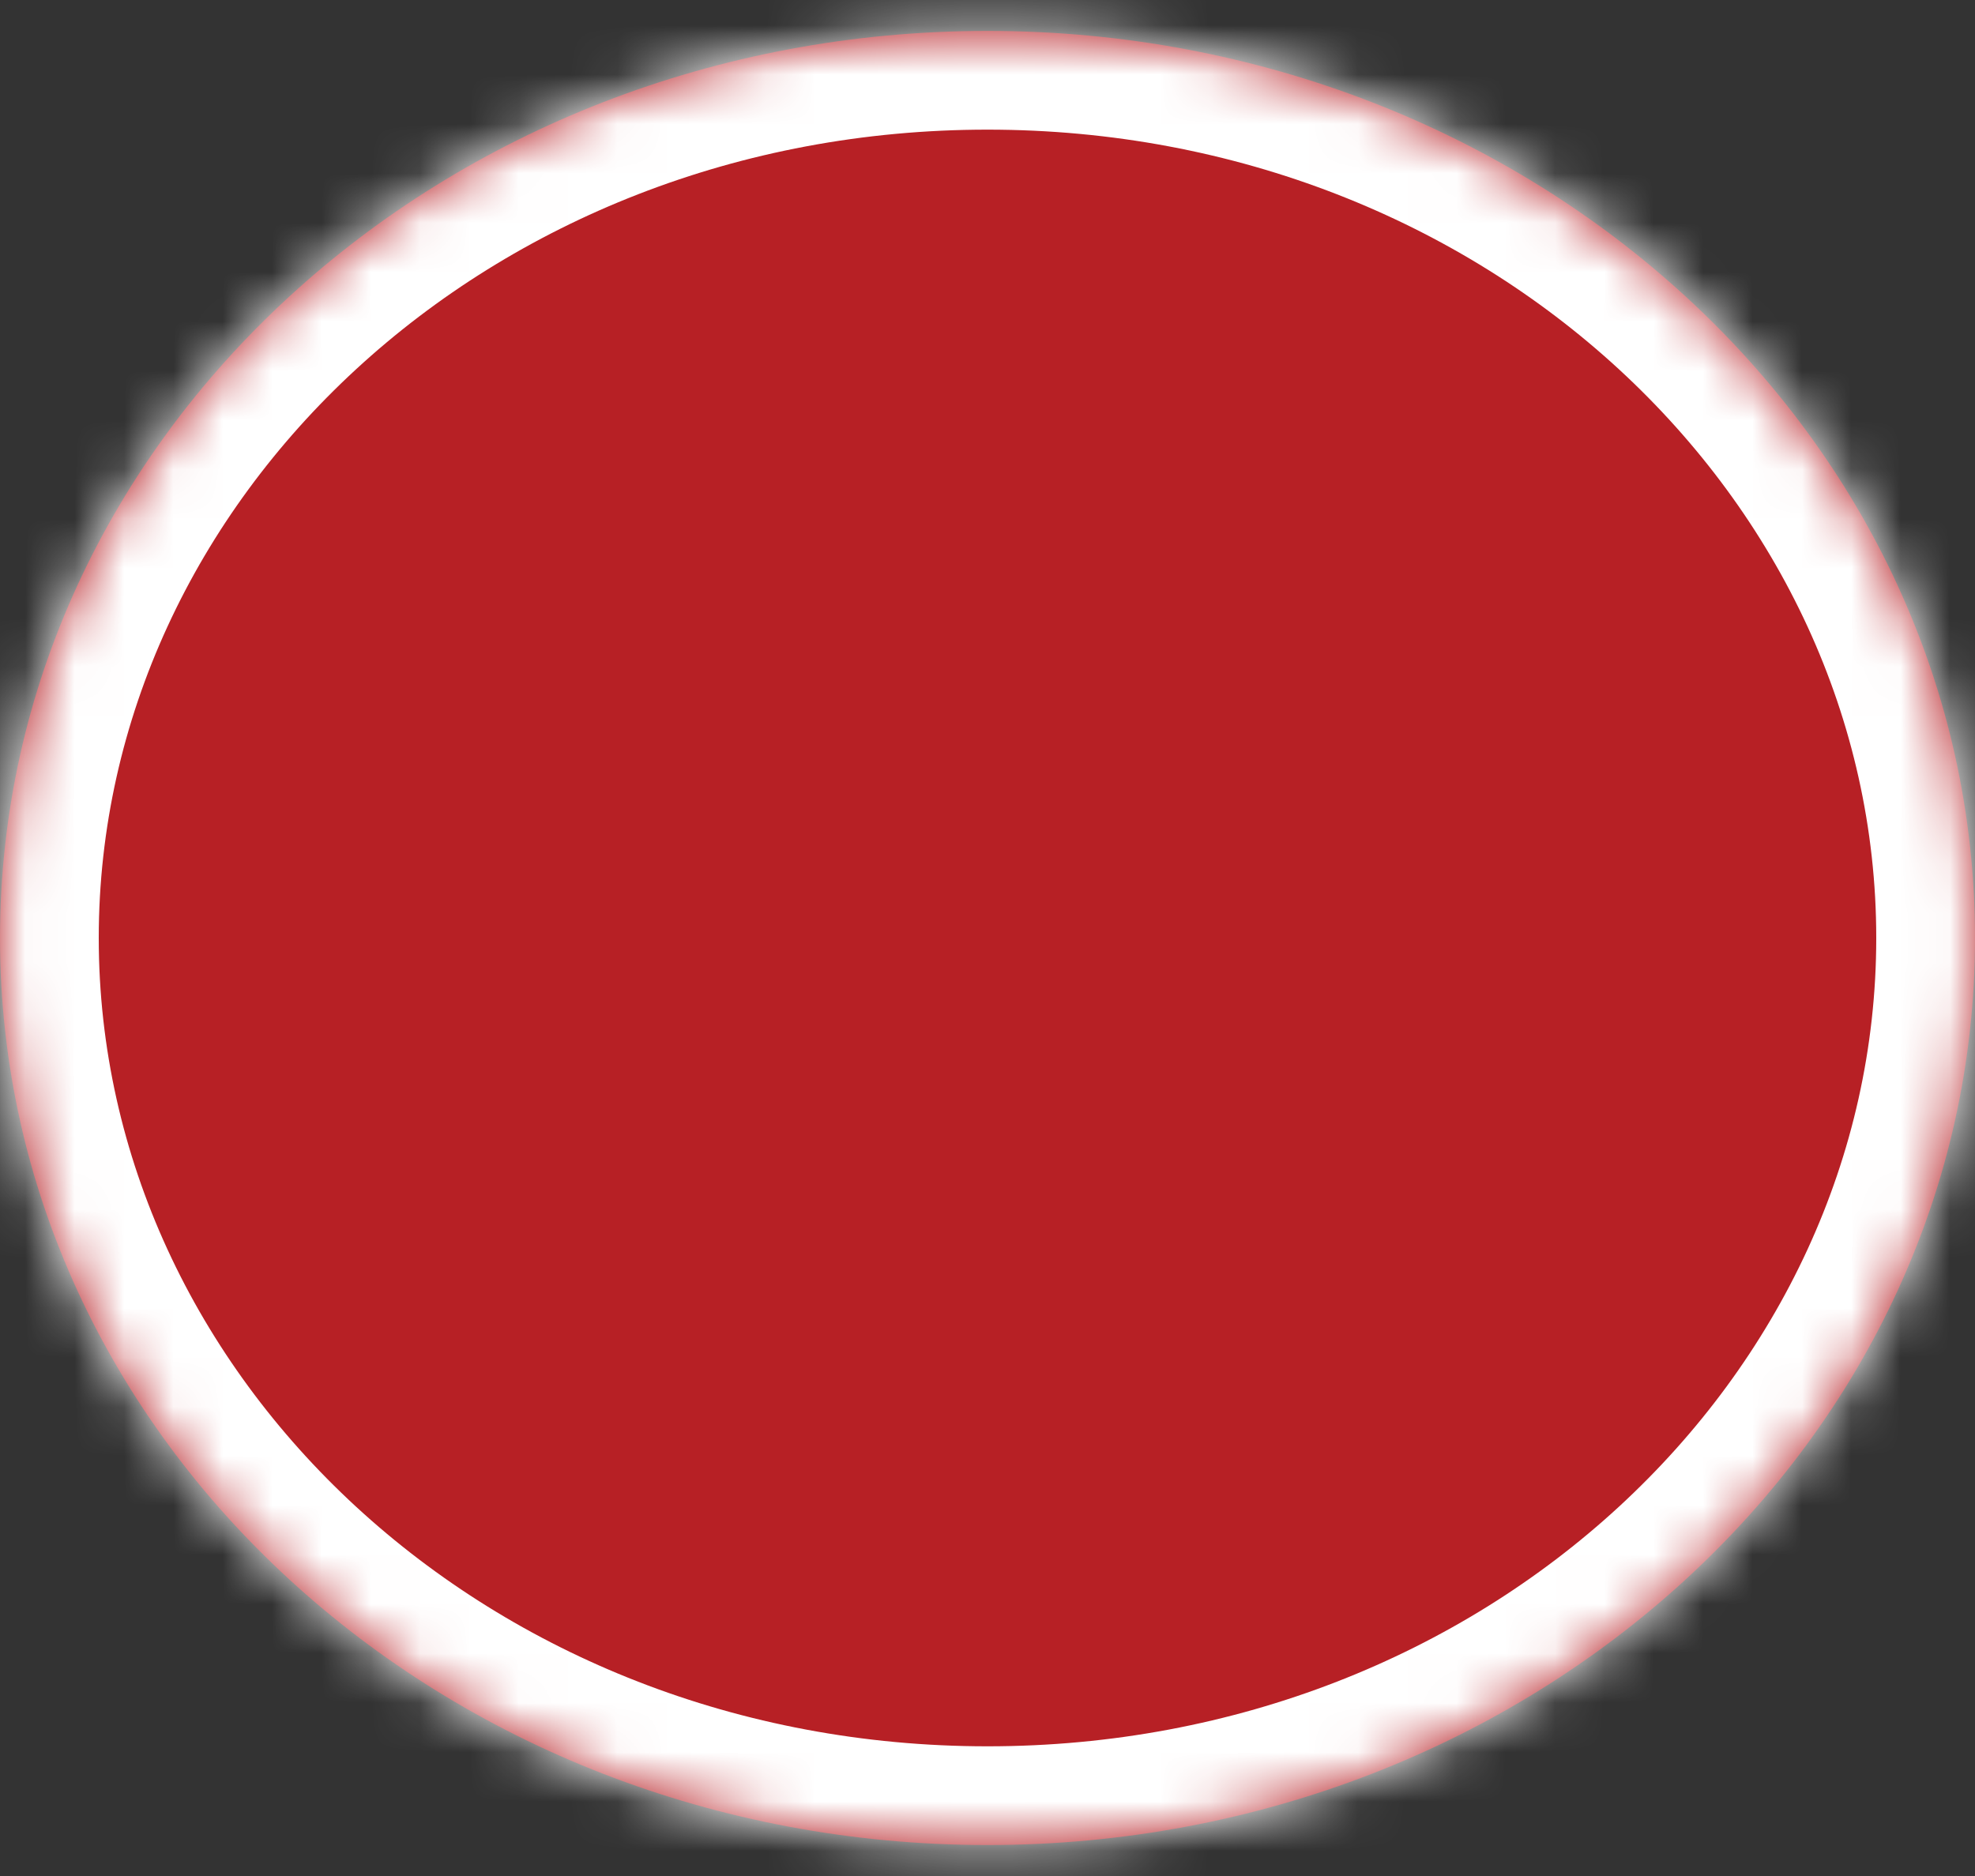 <?xml version="1.0" encoding="UTF-8" standalone="no"?><svg width='40' height='38' viewBox='0 0 40 38' fill='none' xmlns='http://www.w3.org/2000/svg'>
<rect x="0" y="0" width="40" height="38" fill="#333333" stroke="none"/>
<mask id='path-1-inside-1_456_2073' fill='white'>
<path d='M40 19C40 29.147 31.046 37.373 20 37.373C8.954 37.373 0 29.147 0 19C0 8.853 8.954 0.626 20 0.626C31.046 0.626 40 8.853 40 19Z'/>
</mask>
<path d='M40 19C40 29.147 31.046 37.373 20 37.373C8.954 37.373 0 29.147 0 19C0 8.853 8.954 0.626 20 0.626C31.046 0.626 40 8.853 40 19Z' fill='#B72025'/>
<path d='M38 19C38 27.887 30.104 35.373 20 35.373V39.373C31.987 39.373 42 30.408 42 19H38ZM20 35.373C9.896 35.373 2 27.887 2 19H-2C-2 30.408 8.013 39.373 20 39.373V35.373ZM2 19C2 10.113 9.896 2.626 20 2.626V-1.374C8.013 -1.374 -2 7.592 -2 19H2ZM20 2.626C30.104 2.626 38 10.113 38 19H42C42 7.592 31.987 -1.374 20 -1.374V2.626Z' fill='white' mask='url(#path-1-inside-1_456_2073)'/>
</svg>
